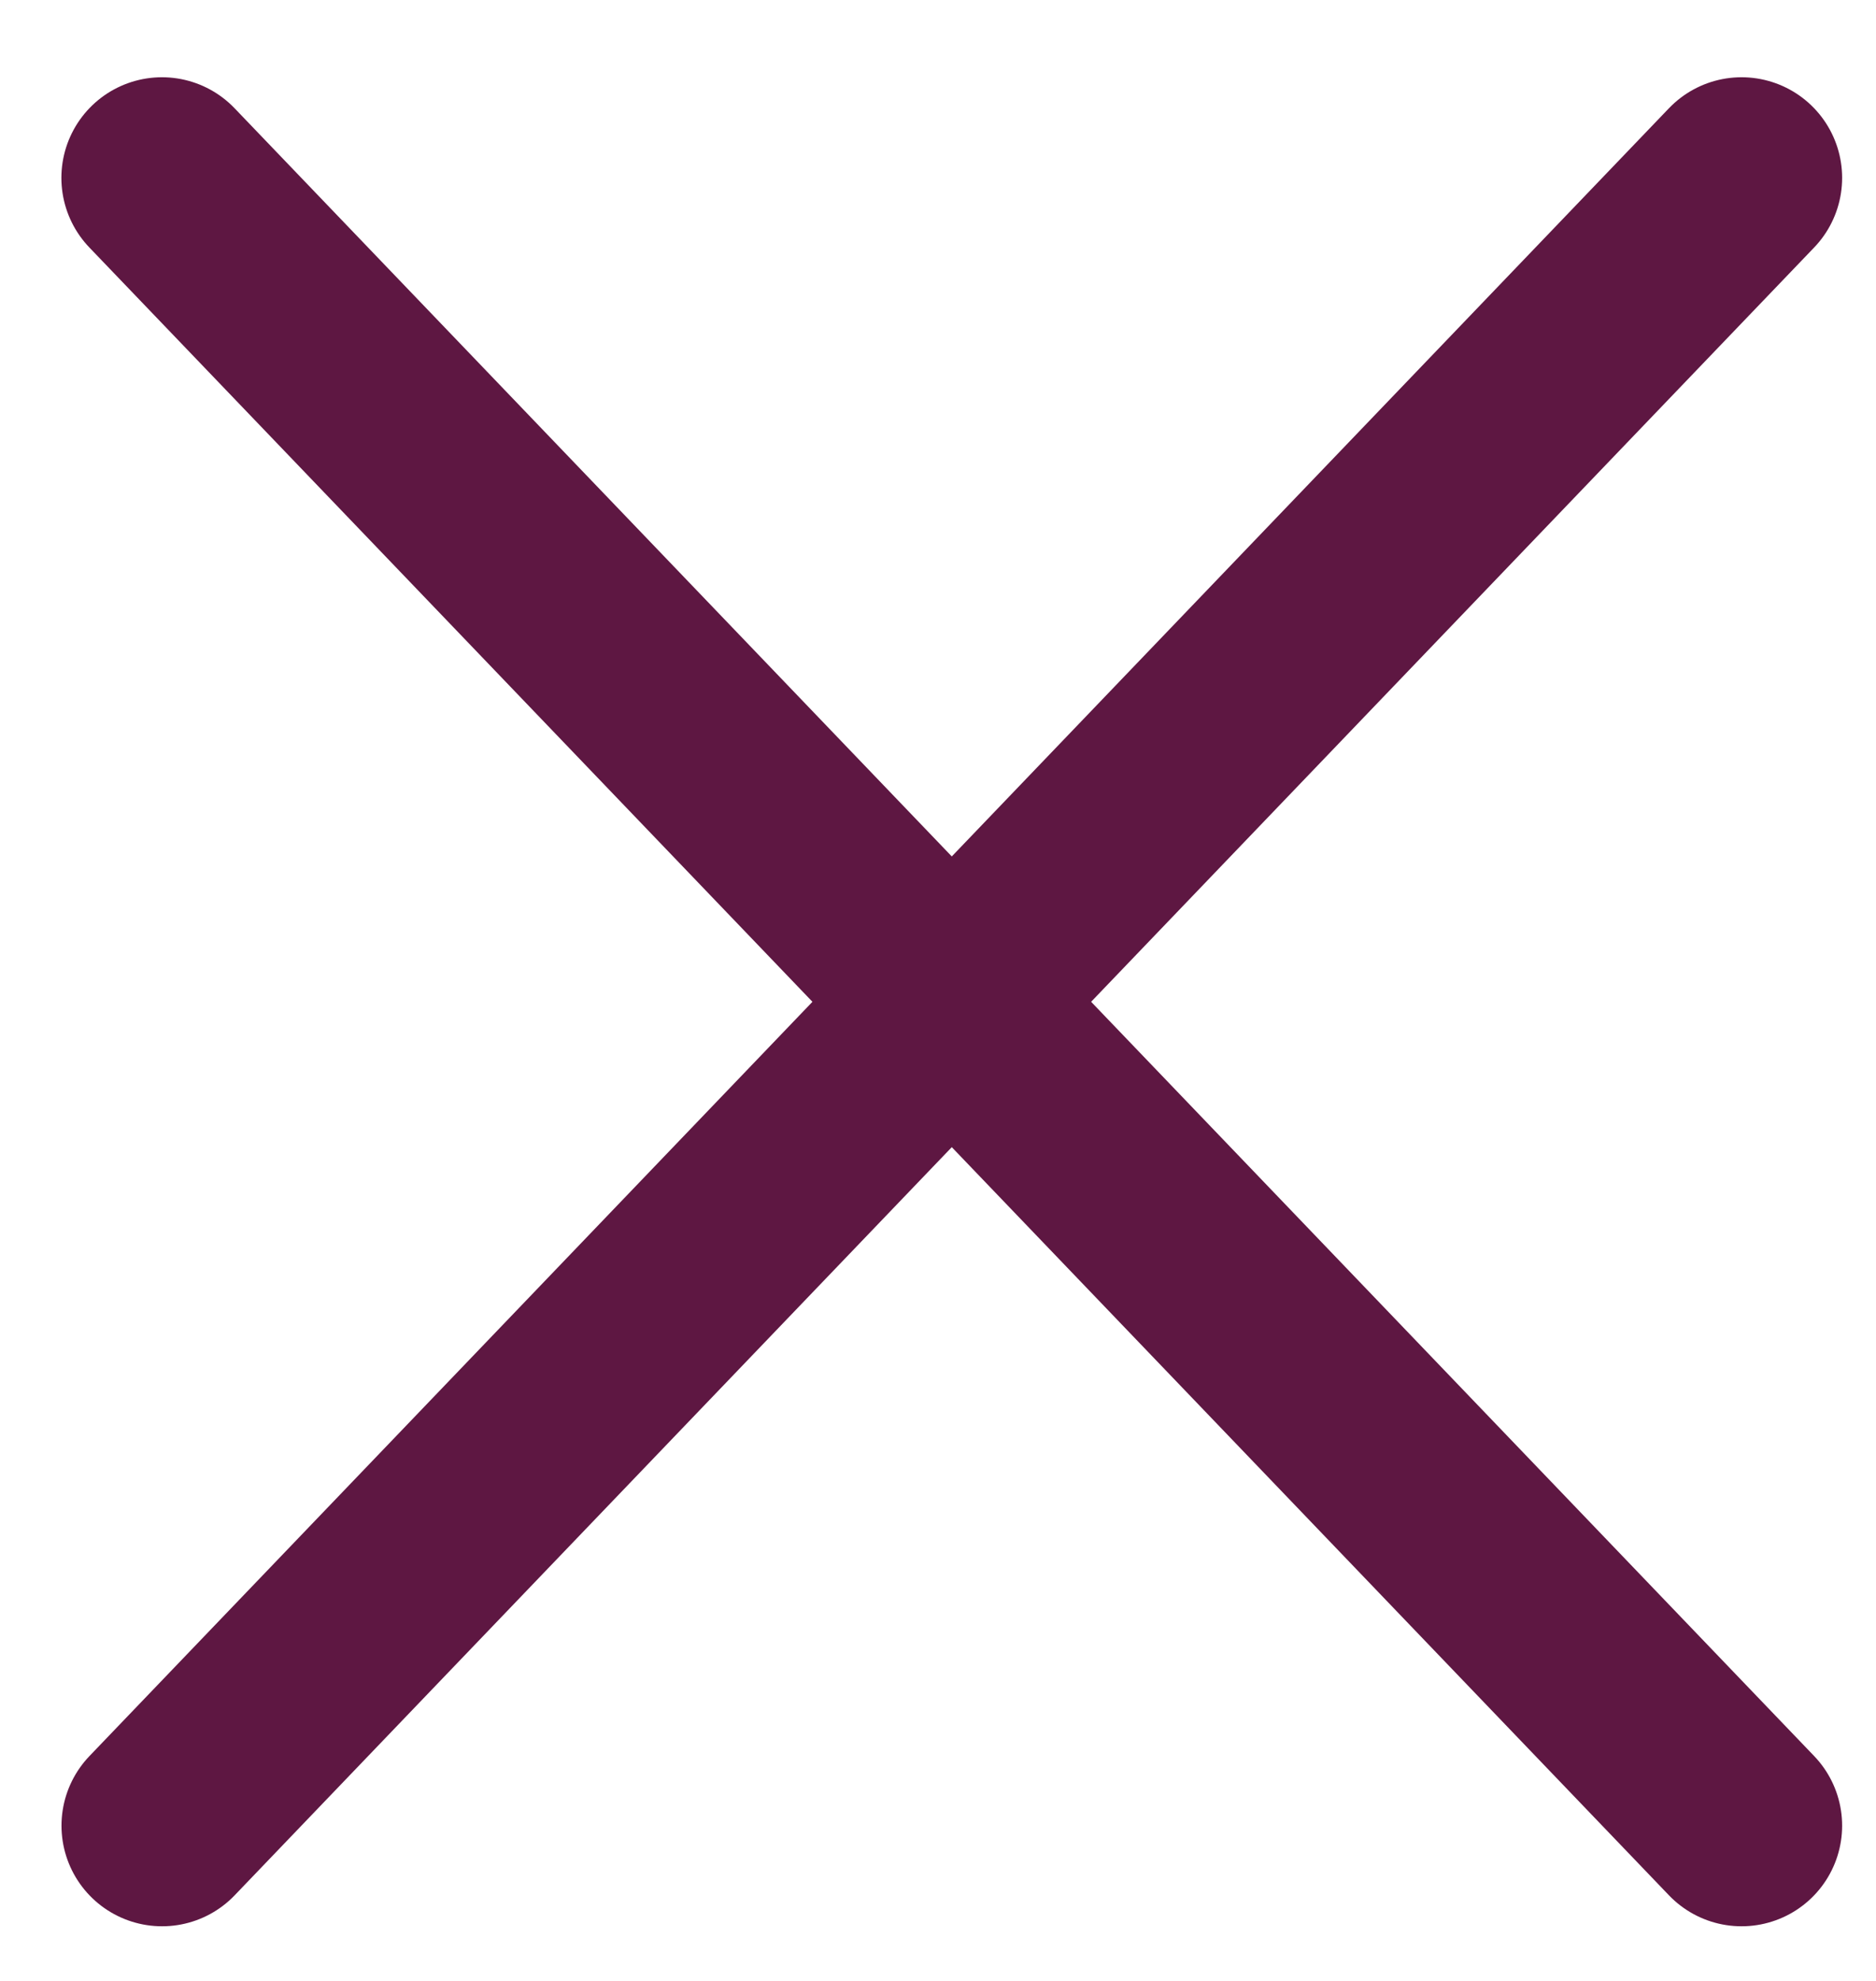 <svg xmlns="http://www.w3.org/2000/svg" width="18" height="19" fill="none">
    <path stroke="#5E1742" stroke-linecap="round" stroke-width="1.93" d="M1.554 1.706 16.71 17.511M16.71 1.706 1.555 17.511"/>
</svg>